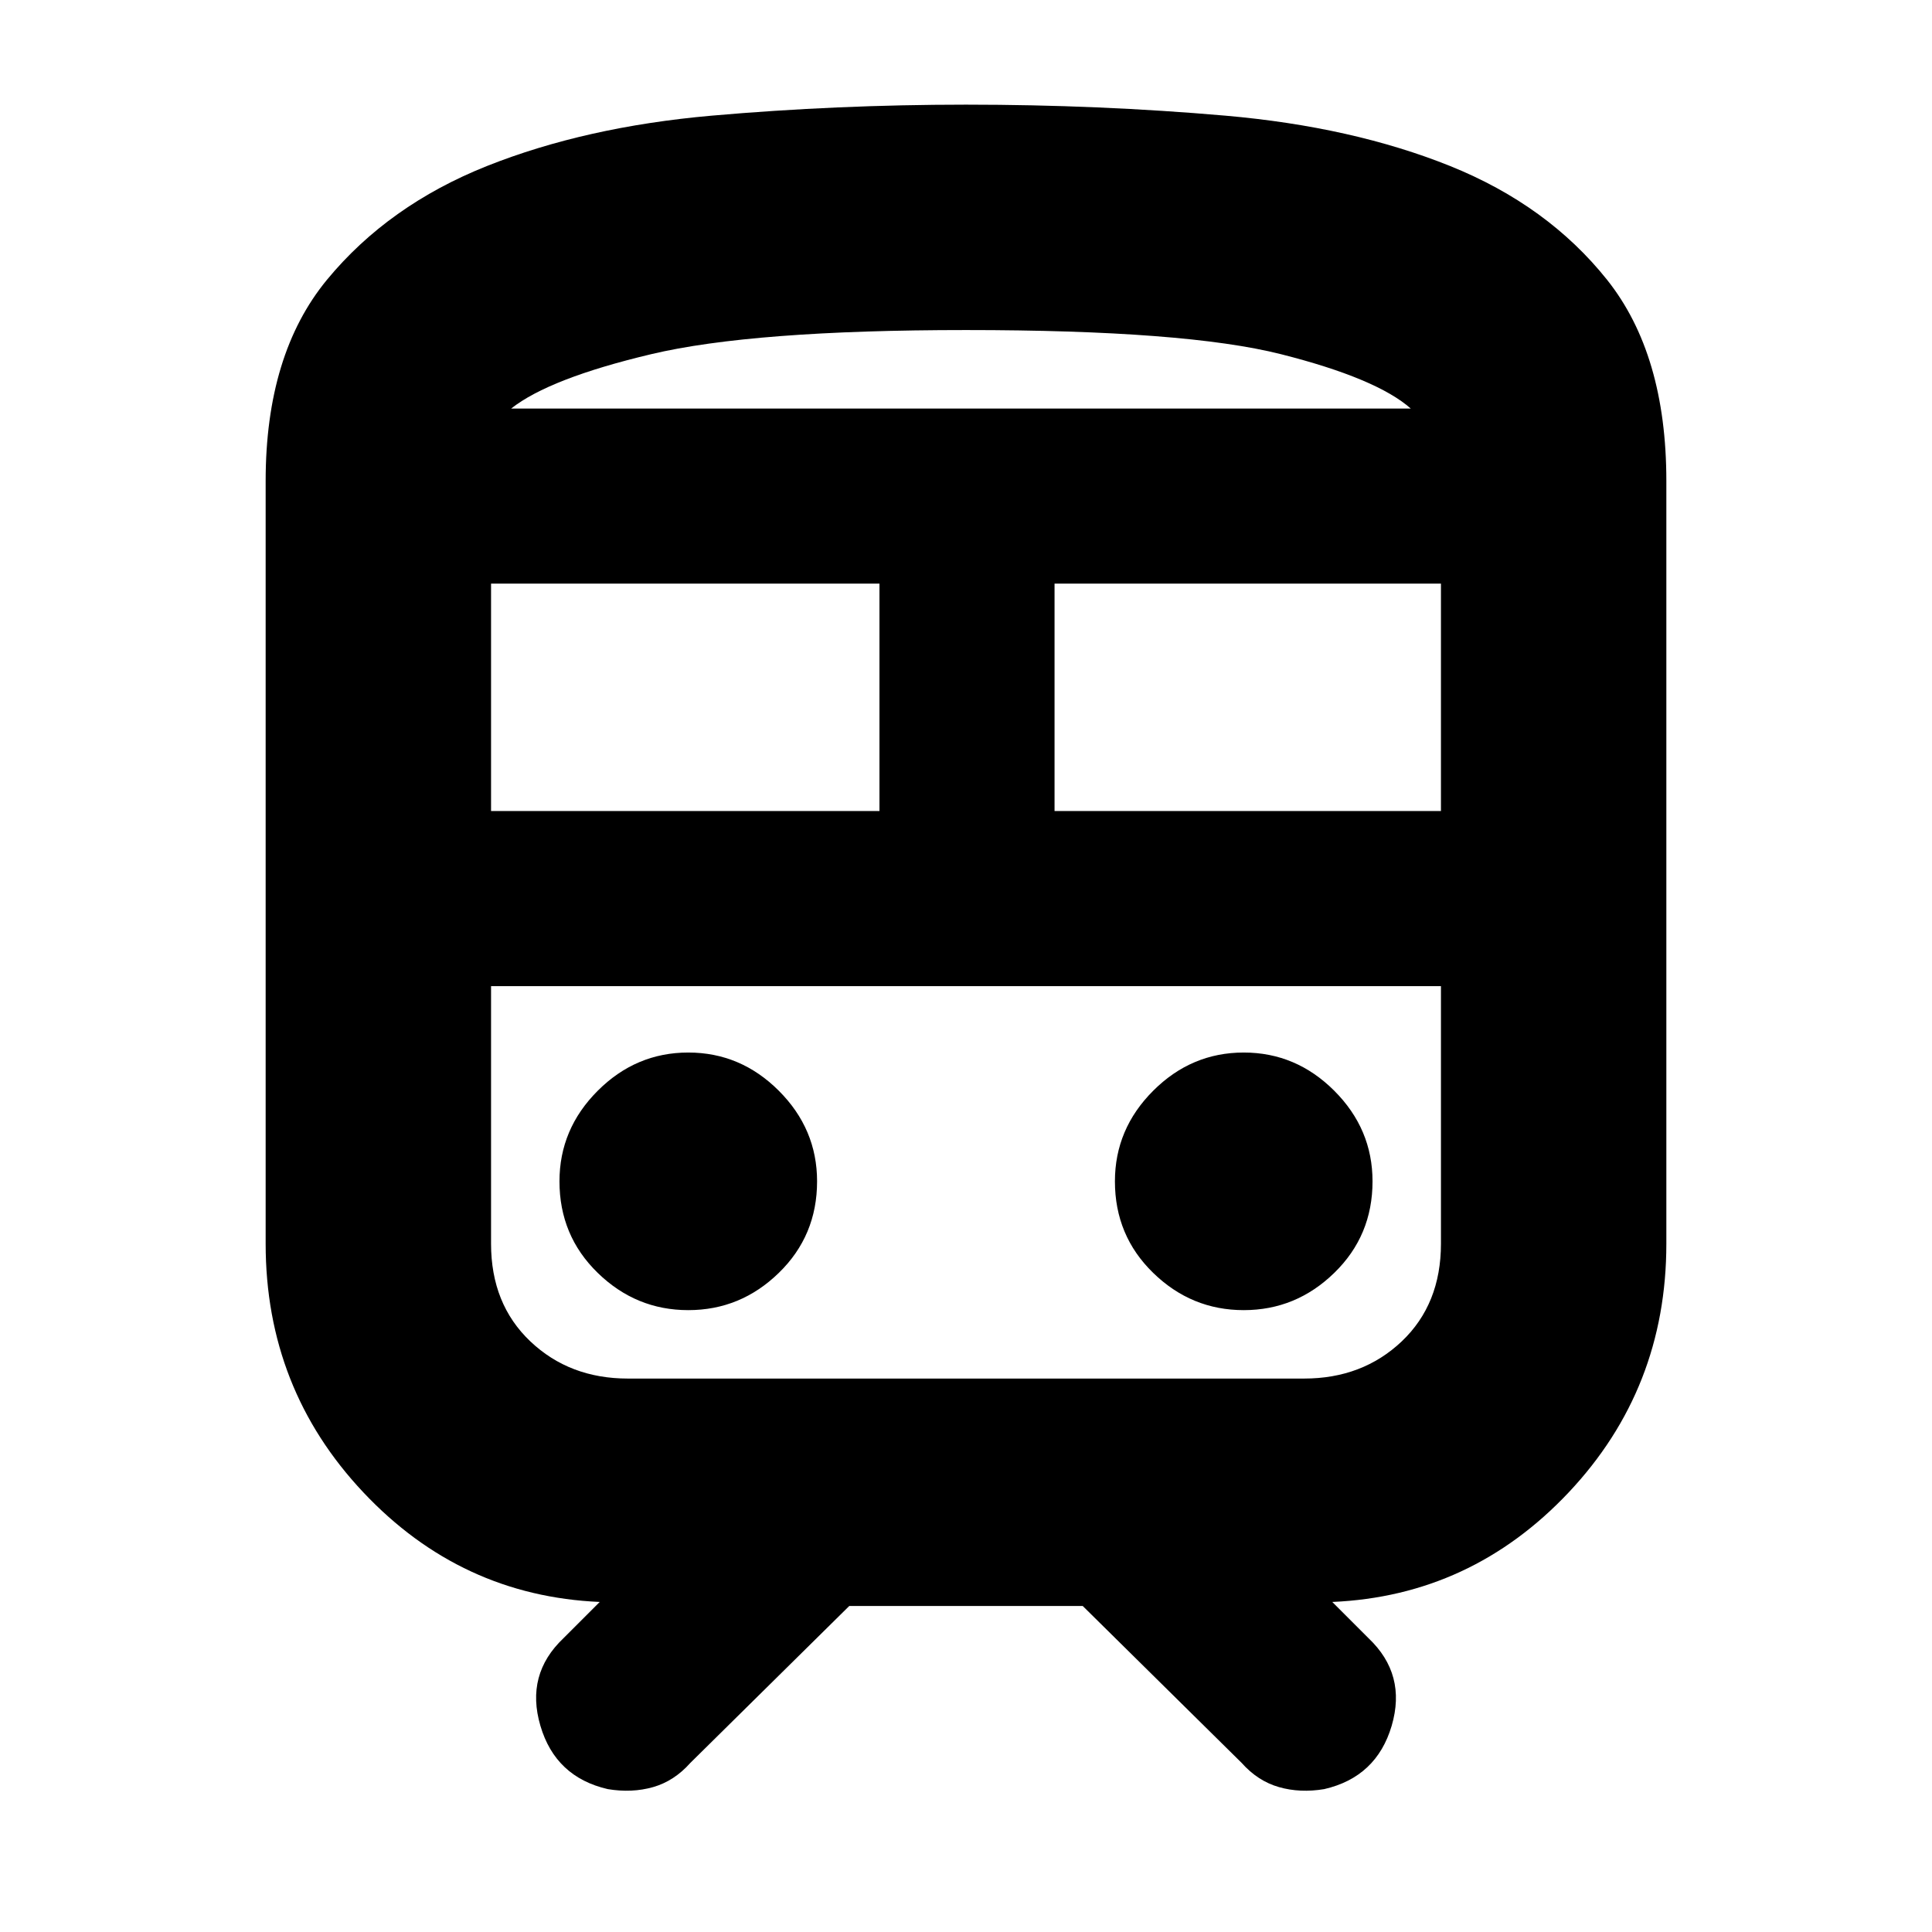 <svg xmlns="http://www.w3.org/2000/svg" height="24" width="24"><path d="M7.55 22.225q-.65-.15-.837-.787Q6.525 20.8 7 20.35l.45-.45q-1.725-.075-2.937-1.362Q3.3 17.25 3.3 15.45V5.975q0-1.575.762-2.5.763-.925 1.988-1.413 1.225-.487 2.788-.625Q10.4 1.3 12 1.3q1.65 0 3.225.137 1.575.138 2.788.625 1.212.488 1.95 1.413.737.925.737 2.5v9.475q0 1.8-1.212 3.088-1.213 1.287-2.938 1.362l.45.45q.475.45.288 1.088-.188.637-.838.787-.3.05-.562-.025-.263-.075-.463-.3l-1.975-1.95h-2.9L8.575 21.9q-.2.225-.462.3-.263.075-.563.025ZM12 4.1q-2.65 0-3.912.3-1.263.3-1.738.675h11.175Q17.1 4.7 15.913 4.4 14.725 4.1 12 4.1Zm-5.9 5.975h4.825V7.25H6.1Zm10.1 2.175H6.1h11.8H16.2Zm-3.1-2.175h4.8V7.25h-4.8Zm-4.55 6.2q.65 0 1.125-.463.475-.462.475-1.137 0-.65-.475-1.125t-1.125-.475q-.65 0-1.125.475t-.475 1.125q0 .675.475 1.137.475.463 1.125.463Zm6.9 0q.65 0 1.125-.463.475-.462.475-1.137 0-.65-.475-1.125t-1.125-.475q-.65 0-1.125.475t-.475 1.125q0 .675.475 1.137.475.463 1.125.463Zm-7.65.85h8.4q.725 0 1.213-.462.487-.463.487-1.213v-3.2H6.1v3.2q0 .75.488 1.213.487.462 1.212.462ZM12 5.075h5.525H6.35 12Z"/></svg>